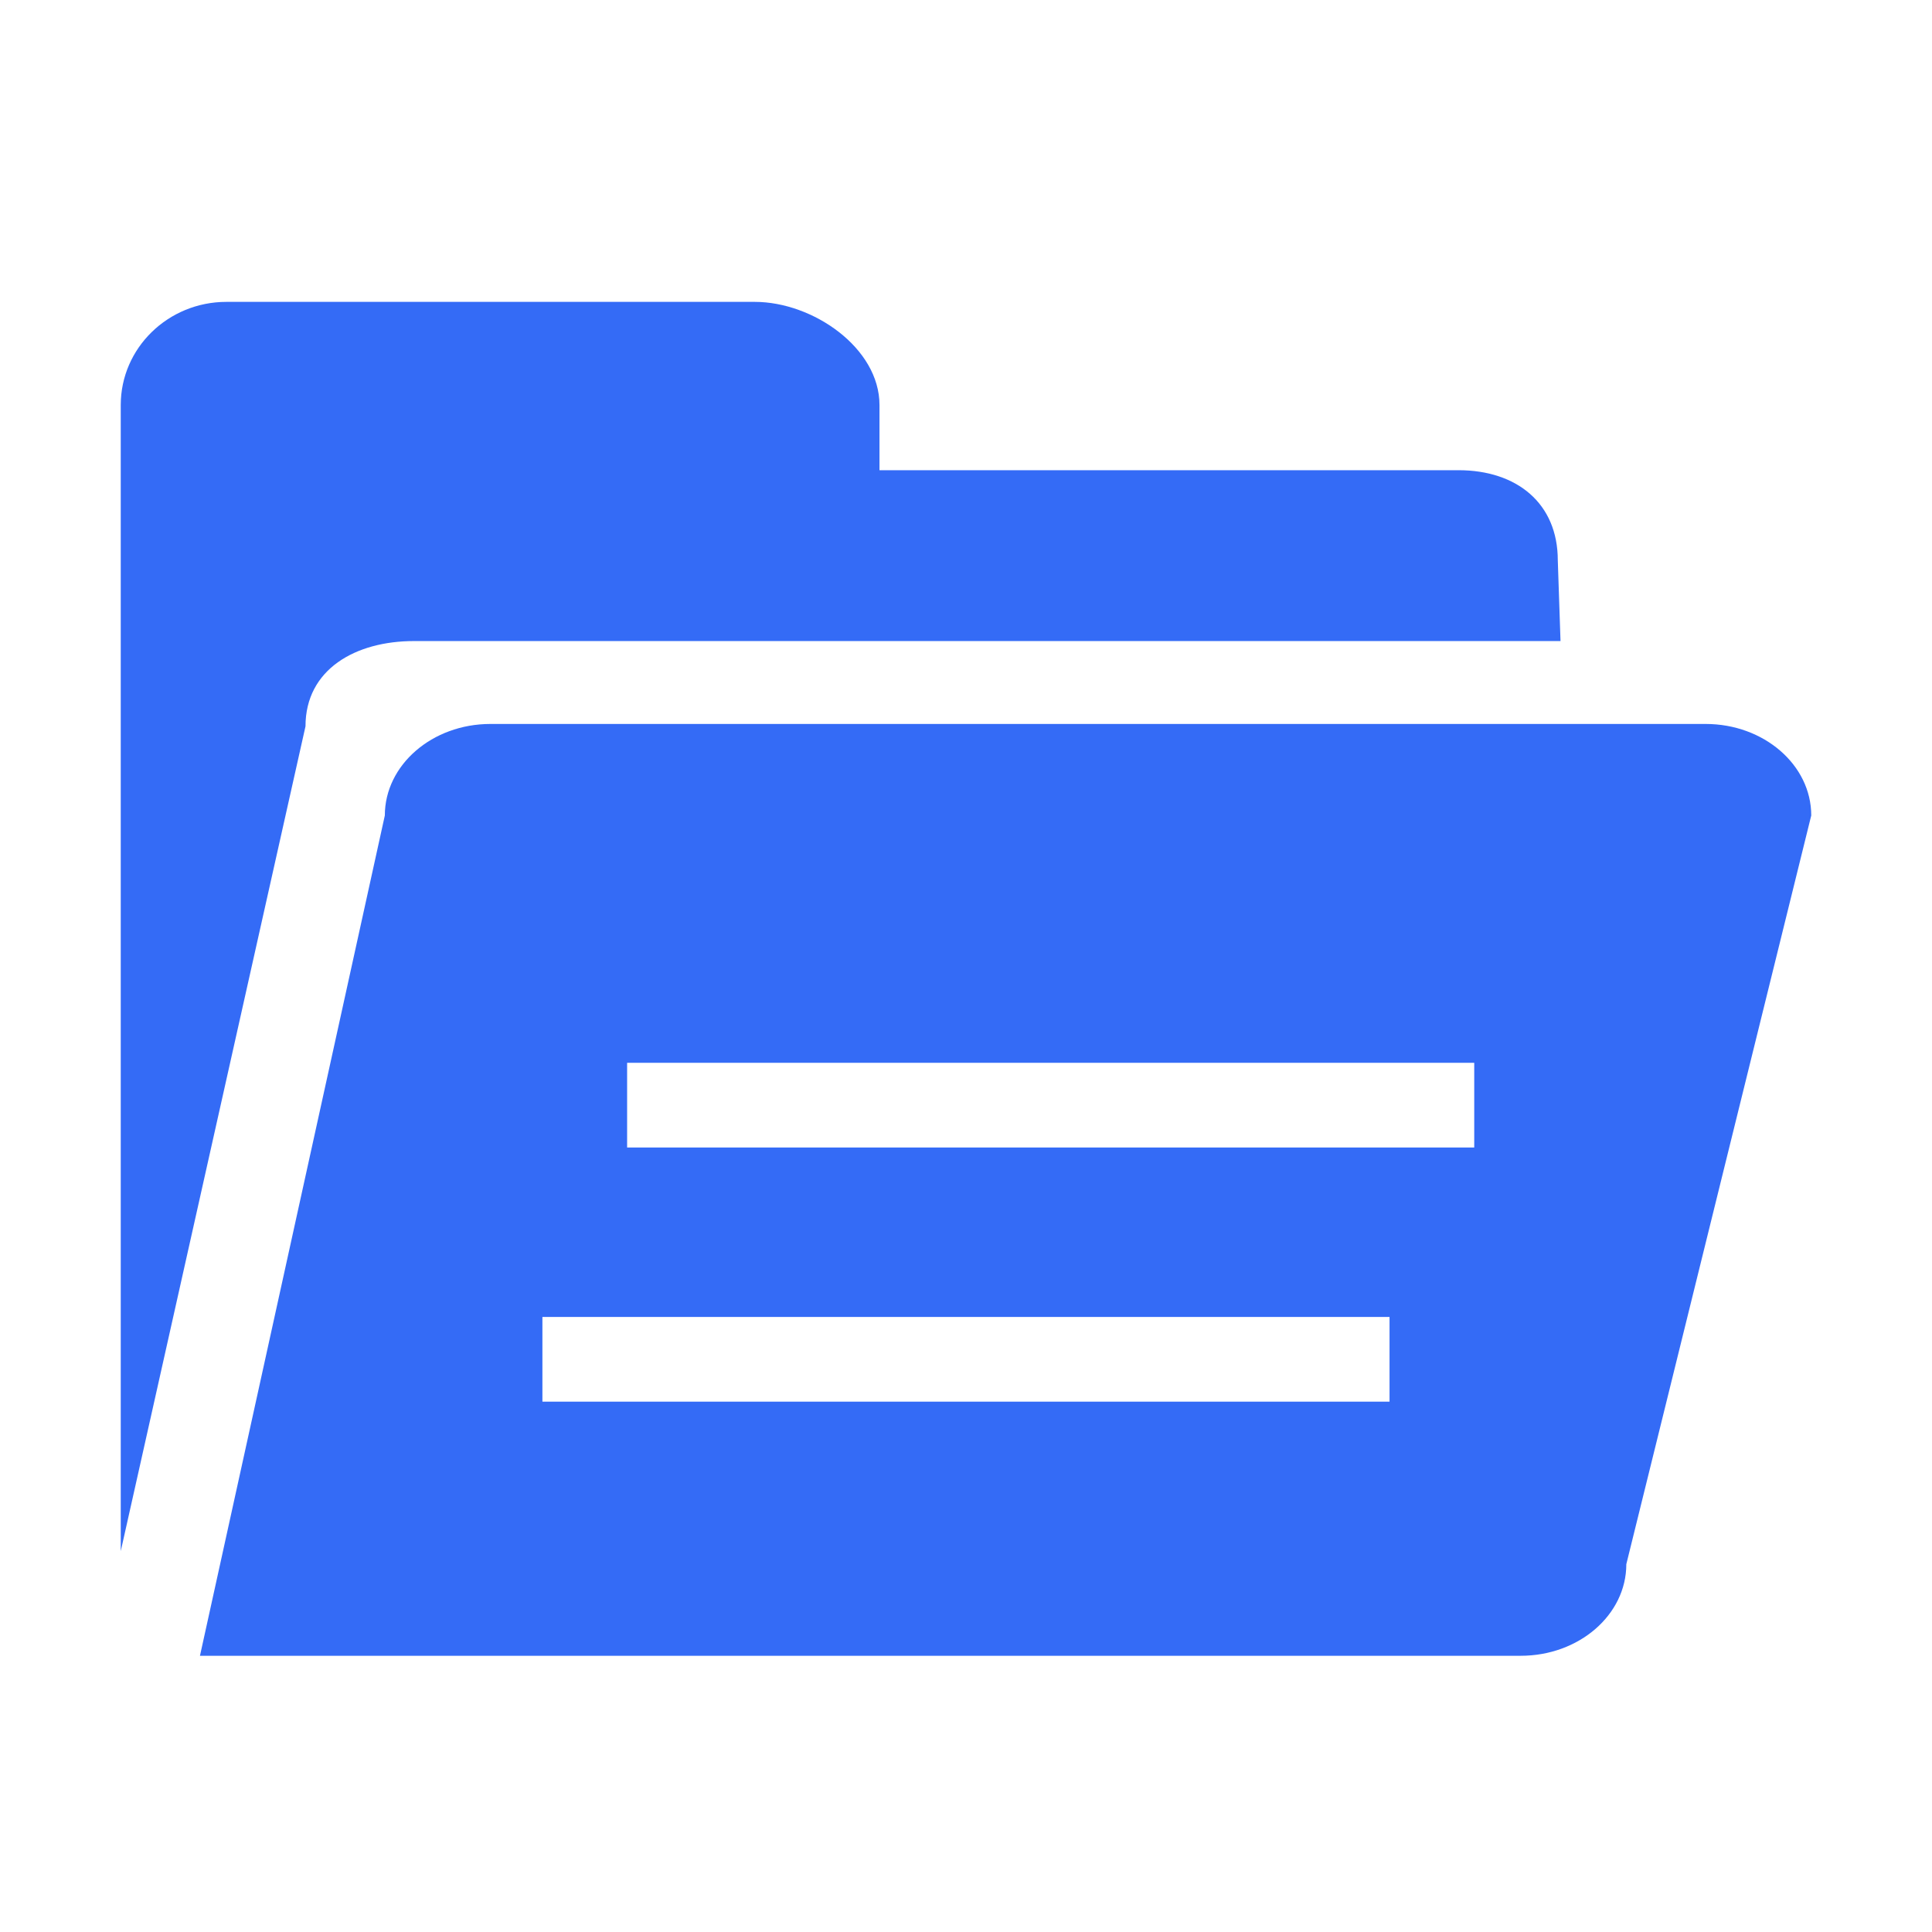 <!--?xml version="1.0" encoding="UTF-8"?-->
<svg width="32px" height="32px" viewBox="0 0 32 32" version="1.1" xmlns="http://www.w3.org/2000/svg" xmlns:xlink="http://www.w3.org/1999/xlink">
    <title>791.公共数据</title>
    <g id="791.公共数据" stroke="none" stroke-width="1" fill="none" fill-rule="evenodd">
        <g id="编组" transform="translate(2, 5)" fill="#000000" fill-rule="nonzero">
            <path d="M23.187,22.425 L1.312,22.425 L4.374,8.507 C4.374,7.67 5.159,6.991 6.123,6.991 L26.25,6.991 C27.216,6.991 28,7.67 28,8.507 L24.937,20.908 C24.937,21.746 24.154,22.425 23.187,22.425 Z M8.387,12.603 L8.387,14.006 L22.418,14.006 L22.418,12.603 L8.387,12.603 Z M6.984,16.813 L6.984,18.216 L21.015,18.216 L21.015,16.813 L6.984,16.813 Z M23.845,5.618 L4.856,5.618 C3.89,5.618 3.06,6.085 3.06,7.03 L-6.0040876e-16,20.692 L-6.0040876e-16,1.708 C-6.0040876e-16,0.765 0.784,5.19272441e-16 1.75,5.19272441e-16 L10.501,5.19272441e-16 C11.467,5.19272441e-16 12.567,0.765 12.567,1.708 L12.567,2.788 L22.157,2.788 C23.124,2.788 23.802,3.337 23.802,4.281 L23.847,5.618 L23.845,5.618 Z" id="形状" fill="#346bf6"></path>
        </g>
    </g>
</svg>